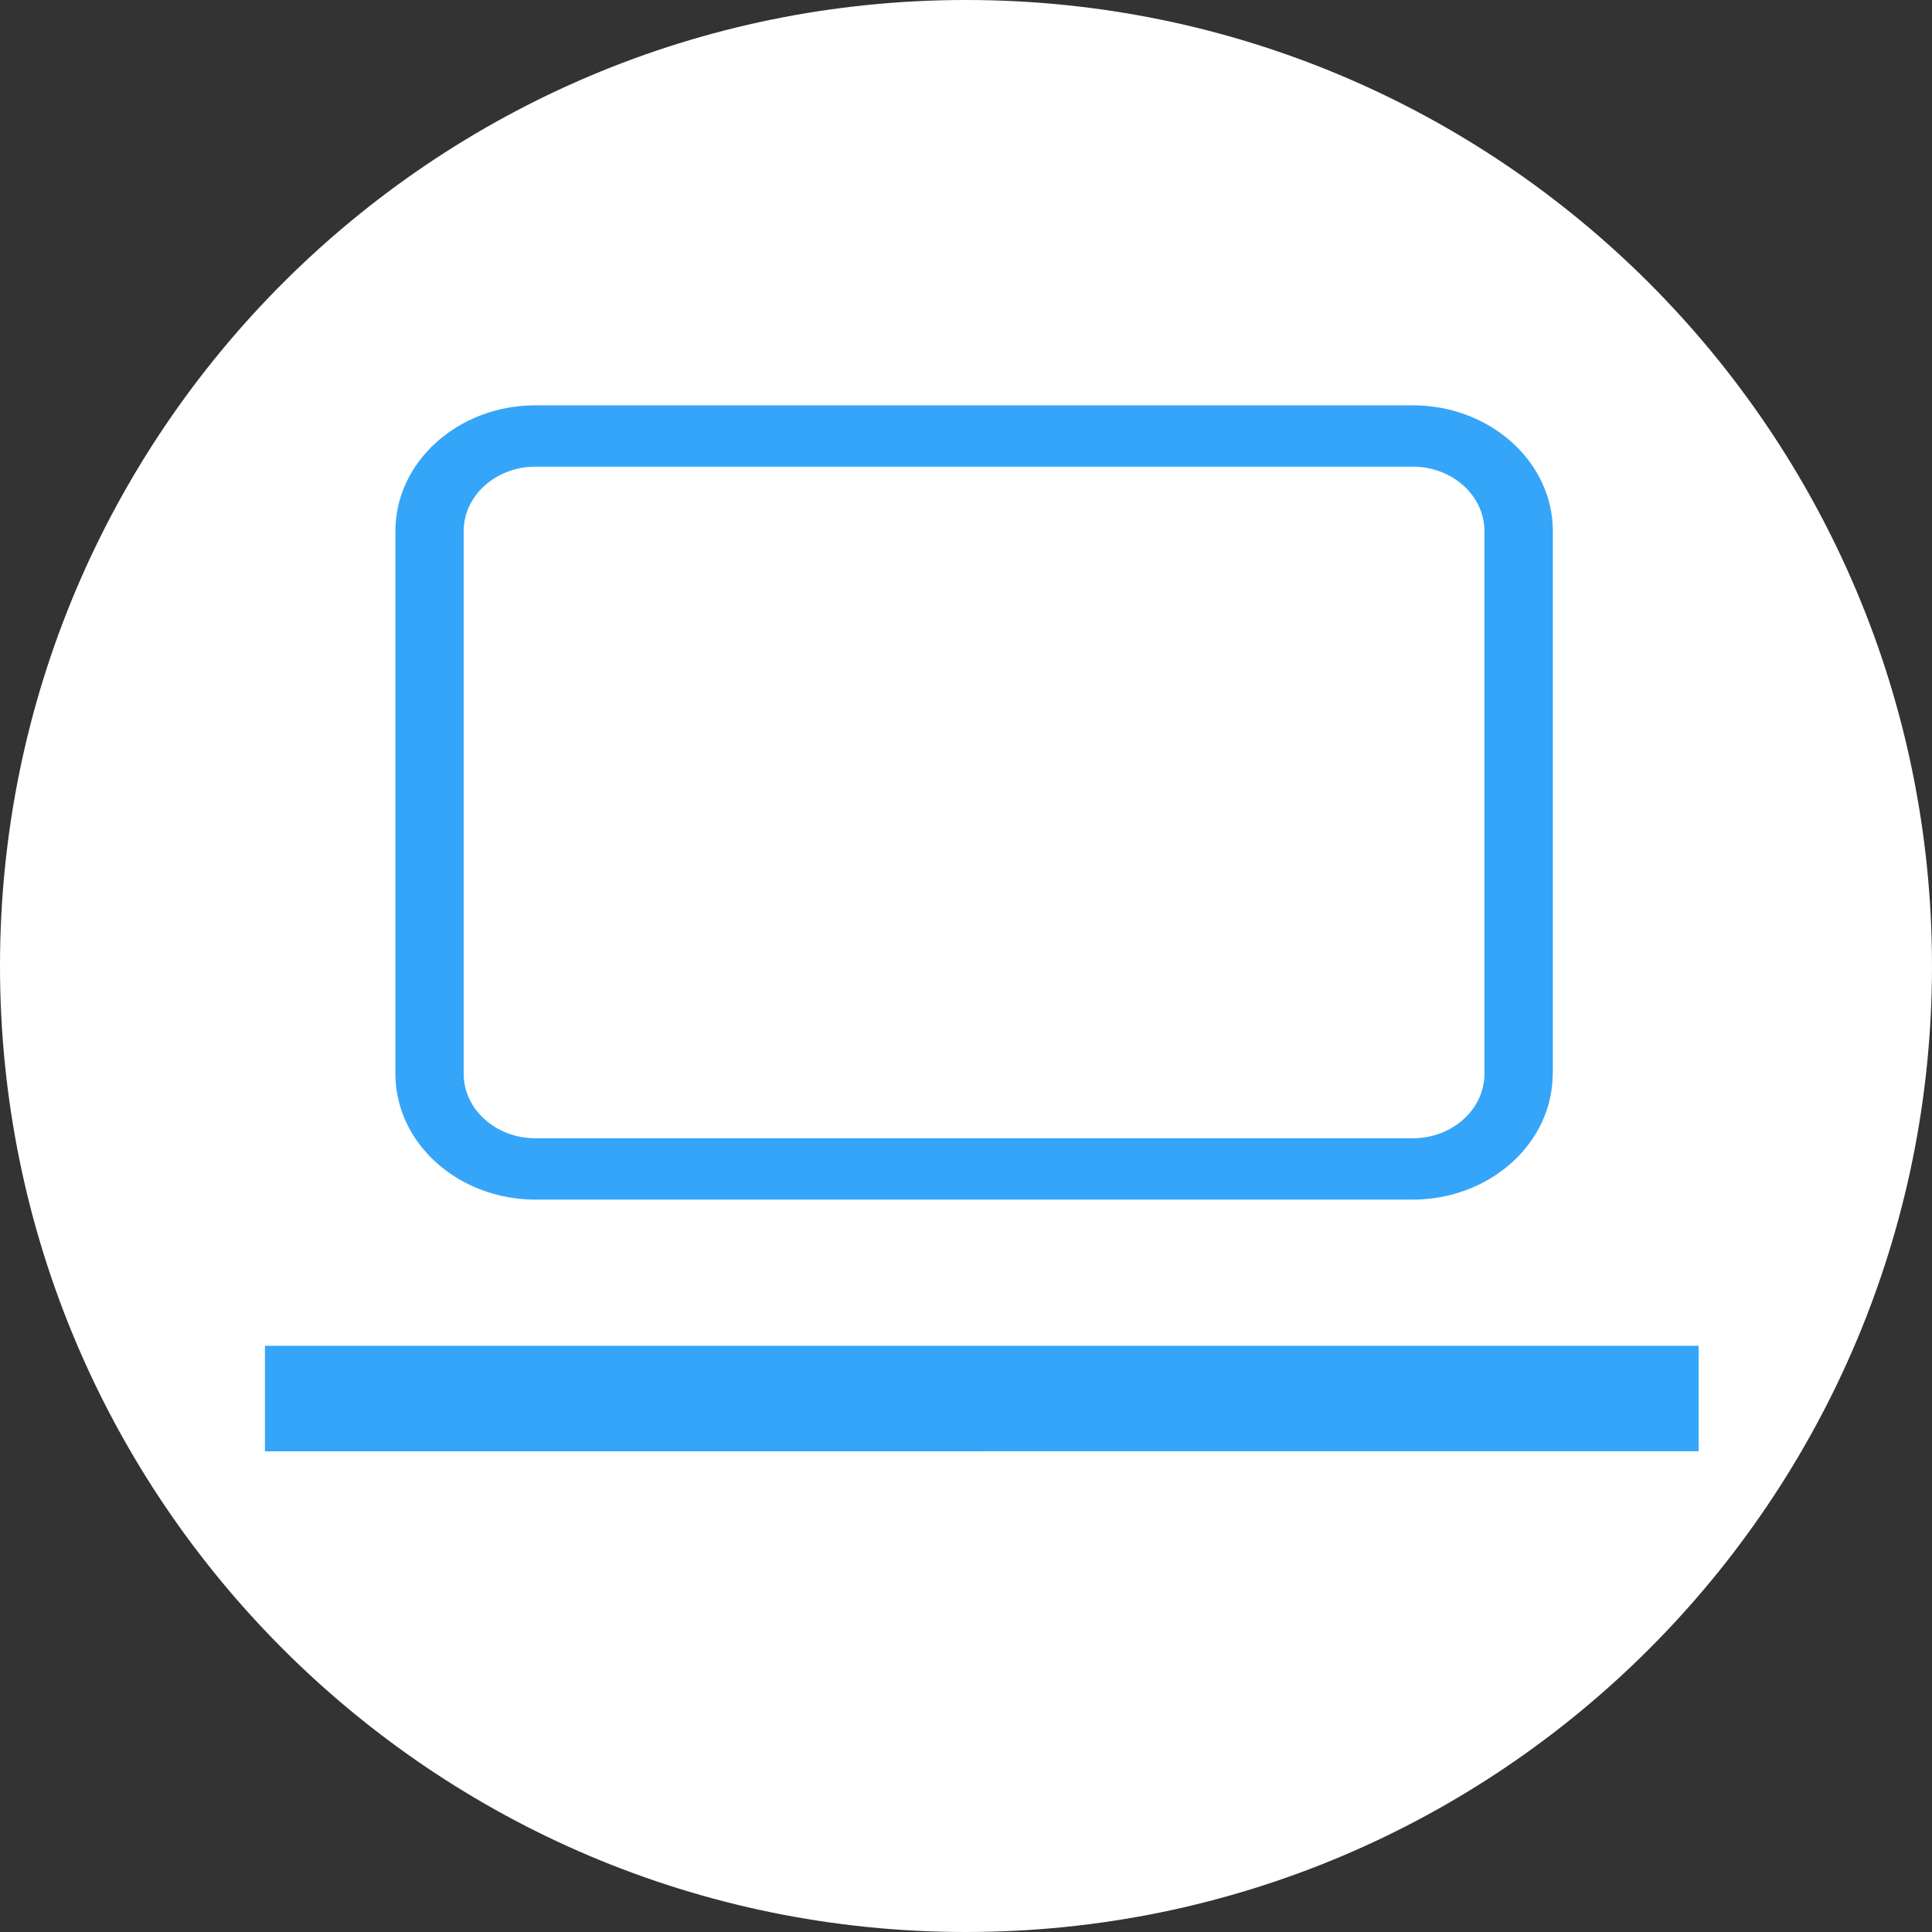<svg xmlns="http://www.w3.org/2000/svg" width="24" height="24" viewBox="0 0 24 24"><rect x="0" y="0" width="24" height="24" fill="#333333" stroke="none"/><g><g><g><path fill="#fff" d="M12 0c6.627 0 12 5.373 12 12s-5.373 12-12 12S0 18.627 0 12 5.373 0 12 0z"/></g><g><g><g><path fill="#35a5f9" d="M17.55 5.797c.49 0 .89.359.89.8v6.743c0 .442-.4.8-.89.8H6.652c-.492 0-.892-.359-.892-.8V6.597c0-.441.4-.8.892-.8zm1.74 7.543V6.597c0-.862-.781-1.562-1.74-1.562H6.652c-.96 0-1.74.7-1.74 1.562v6.743c0 .862.78 1.562 1.74 1.562h10.896c.96 0 1.74-.7 1.74-1.562z"/></g></g><g><g><path fill="#35a5f9" d="M3.291 18.029v-1.311h17.81v1.31z"/></g></g></g></g></g></svg>